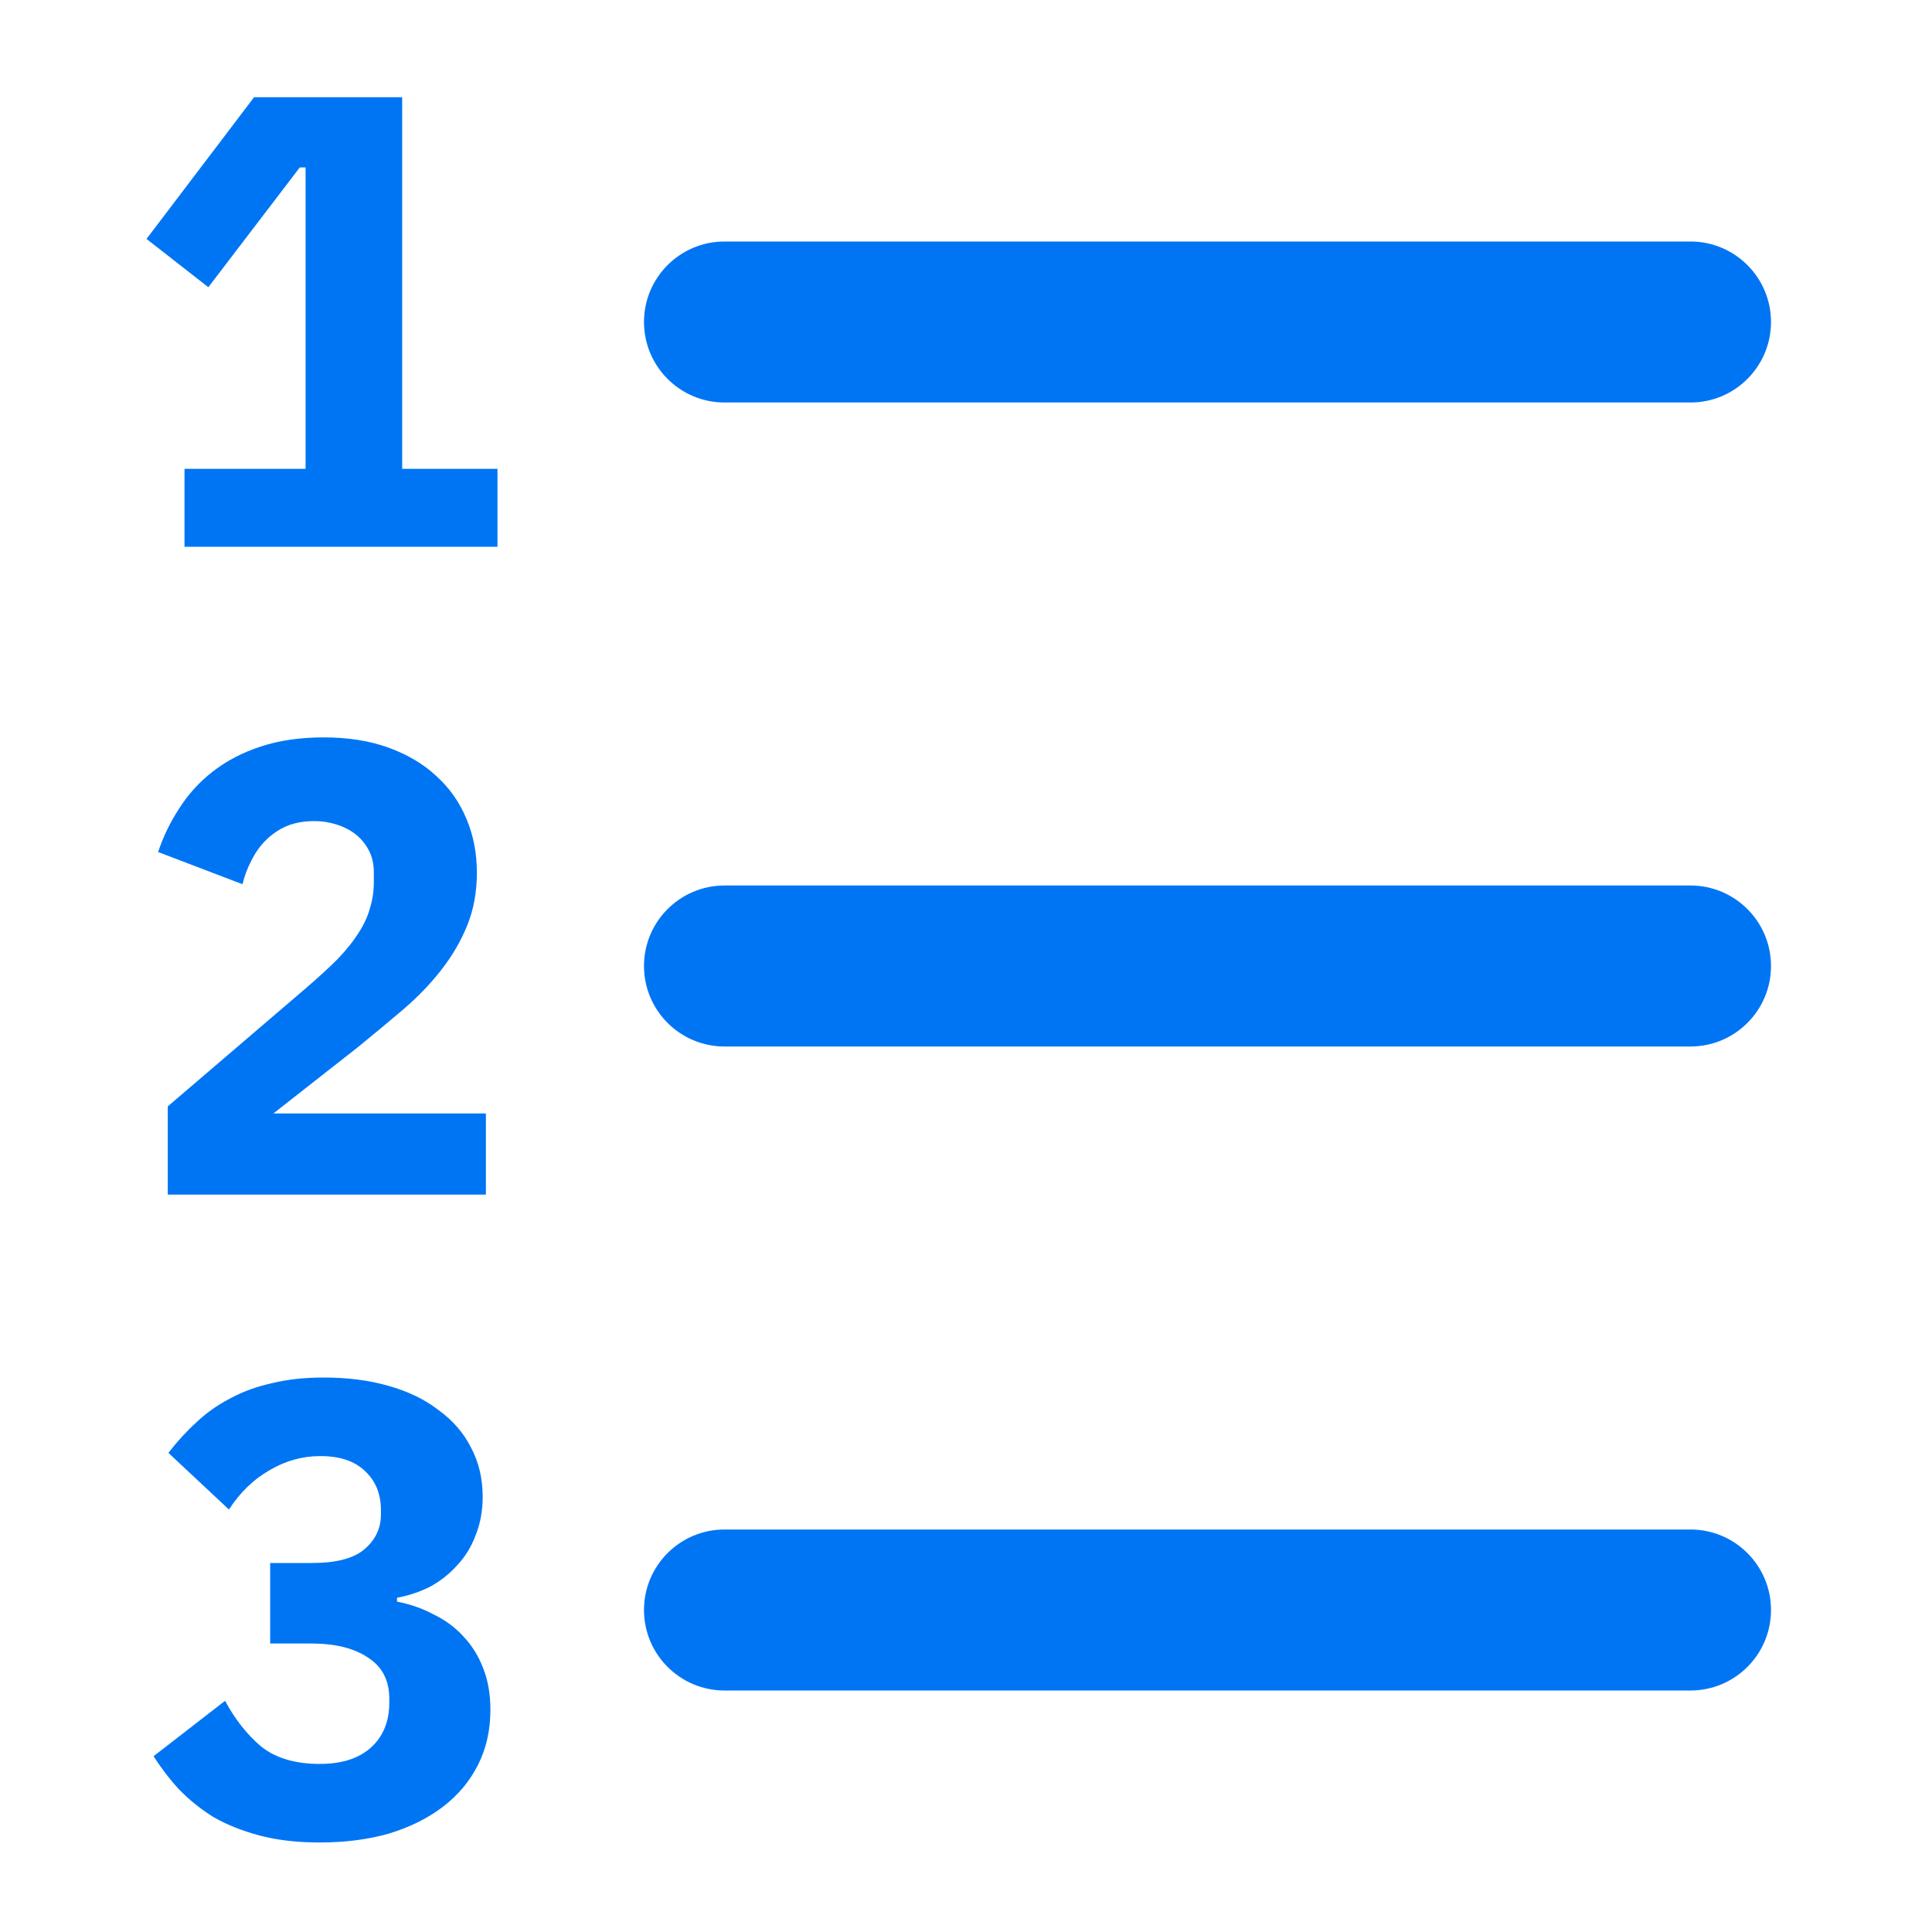 <svg width="18" height="18" viewBox="0 0 18 18" fill="none" xmlns="http://www.w3.org/2000/svg">
<path d="M1.719 4.368V5.094H4.635V4.368H3.747V0.906H2.367L1.365 2.226L1.941 2.676L2.793 1.56H2.847V4.368H1.719Z" fill="#0075F4"/>
<path d="M6.75 2.25C6.336 2.25 6 2.586 6 3C6 3.414 6.336 3.75 6.75 3.75H15.75C16.164 3.75 16.5 3.414 16.5 3C16.5 2.586 16.164 2.25 15.75 2.25H6.75Z" fill="#0075F4"/>
<path d="M6.75 8.25C6.336 8.25 6 8.586 6 9C6 9.414 6.336 9.75 6.75 9.75L15.75 9.75C16.164 9.75 16.5 9.414 16.5 9C16.5 8.586 16.164 8.25 15.75 8.25L6.75 8.25Z" fill="#0075F4"/>
<path d="M6.75 14.25C6.336 14.25 6 14.586 6 15C6 15.414 6.336 15.75 6.75 15.75H15.75C16.164 15.75 16.5 15.414 16.5 15C16.5 14.586 16.164 14.25 15.75 14.25H6.75Z" fill="#0075F4"/>
<path d="M4.527 11.13H1.563V10.308L2.853 9.204C2.969 9.104 3.067 9.014 3.147 8.934C3.227 8.85 3.291 8.77 3.339 8.694C3.391 8.614 3.427 8.536 3.447 8.46C3.471 8.384 3.483 8.302 3.483 8.214V8.13C3.483 8.05 3.467 7.98 3.435 7.92C3.403 7.86 3.361 7.81 3.309 7.77C3.257 7.73 3.197 7.7 3.129 7.68C3.065 7.66 2.999 7.65 2.931 7.65C2.831 7.65 2.743 7.666 2.667 7.698C2.595 7.73 2.531 7.774 2.475 7.83C2.423 7.882 2.379 7.944 2.343 8.016C2.307 8.084 2.279 8.158 2.259 8.238L1.473 7.938C1.521 7.794 1.587 7.658 1.671 7.53C1.755 7.398 1.859 7.284 1.983 7.188C2.111 7.088 2.261 7.01 2.433 6.954C2.605 6.898 2.799 6.87 3.015 6.87C3.243 6.87 3.445 6.902 3.621 6.966C3.797 7.03 3.945 7.118 4.065 7.23C4.189 7.342 4.283 7.476 4.347 7.632C4.411 7.784 4.443 7.95 4.443 8.13C4.443 8.31 4.413 8.474 4.353 8.622C4.293 8.77 4.211 8.91 4.107 9.042C4.007 9.17 3.889 9.292 3.753 9.408C3.617 9.524 3.475 9.642 3.327 9.762L2.547 10.374H4.527V11.13Z" fill="#0075F4"/>
<path d="M3.393 14.436C3.293 14.52 3.131 14.562 2.907 14.562H2.517V15.312H2.895C3.123 15.312 3.301 15.356 3.429 15.444C3.561 15.528 3.627 15.656 3.627 15.828V15.864C3.627 16.04 3.569 16.18 3.453 16.284C3.341 16.384 3.183 16.434 2.979 16.434C2.751 16.434 2.569 16.38 2.433 16.272C2.301 16.16 2.189 16.018 2.097 15.846L1.431 16.362C1.499 16.47 1.577 16.572 1.665 16.668C1.757 16.764 1.863 16.85 1.983 16.926C2.107 16.998 2.251 17.056 2.415 17.1C2.579 17.144 2.767 17.166 2.979 17.166C3.215 17.166 3.431 17.138 3.627 17.082C3.823 17.022 3.991 16.938 4.131 16.83C4.271 16.722 4.379 16.592 4.455 16.44C4.531 16.288 4.569 16.118 4.569 15.93C4.569 15.786 4.547 15.658 4.503 15.546C4.459 15.43 4.397 15.33 4.317 15.246C4.241 15.162 4.149 15.094 4.041 15.042C3.937 14.986 3.823 14.946 3.699 14.922V14.886C3.807 14.866 3.909 14.832 4.005 14.784C4.101 14.732 4.185 14.666 4.257 14.586C4.333 14.506 4.391 14.412 4.431 14.304C4.475 14.196 4.497 14.076 4.497 13.944C4.497 13.776 4.461 13.624 4.389 13.488C4.321 13.352 4.221 13.236 4.089 13.14C3.961 13.04 3.805 12.964 3.621 12.912C3.441 12.86 3.239 12.834 3.015 12.834C2.835 12.834 2.673 12.852 2.529 12.888C2.385 12.92 2.255 12.968 2.139 13.032C2.023 13.092 1.919 13.166 1.827 13.254C1.735 13.338 1.649 13.432 1.569 13.536L2.133 14.064C2.237 13.904 2.363 13.782 2.511 13.698C2.659 13.61 2.817 13.566 2.985 13.566C3.165 13.566 3.303 13.612 3.399 13.704C3.499 13.796 3.549 13.918 3.549 14.07V14.112C3.549 14.24 3.497 14.348 3.393 14.436Z" fill="#0075F4"/>
</svg>
